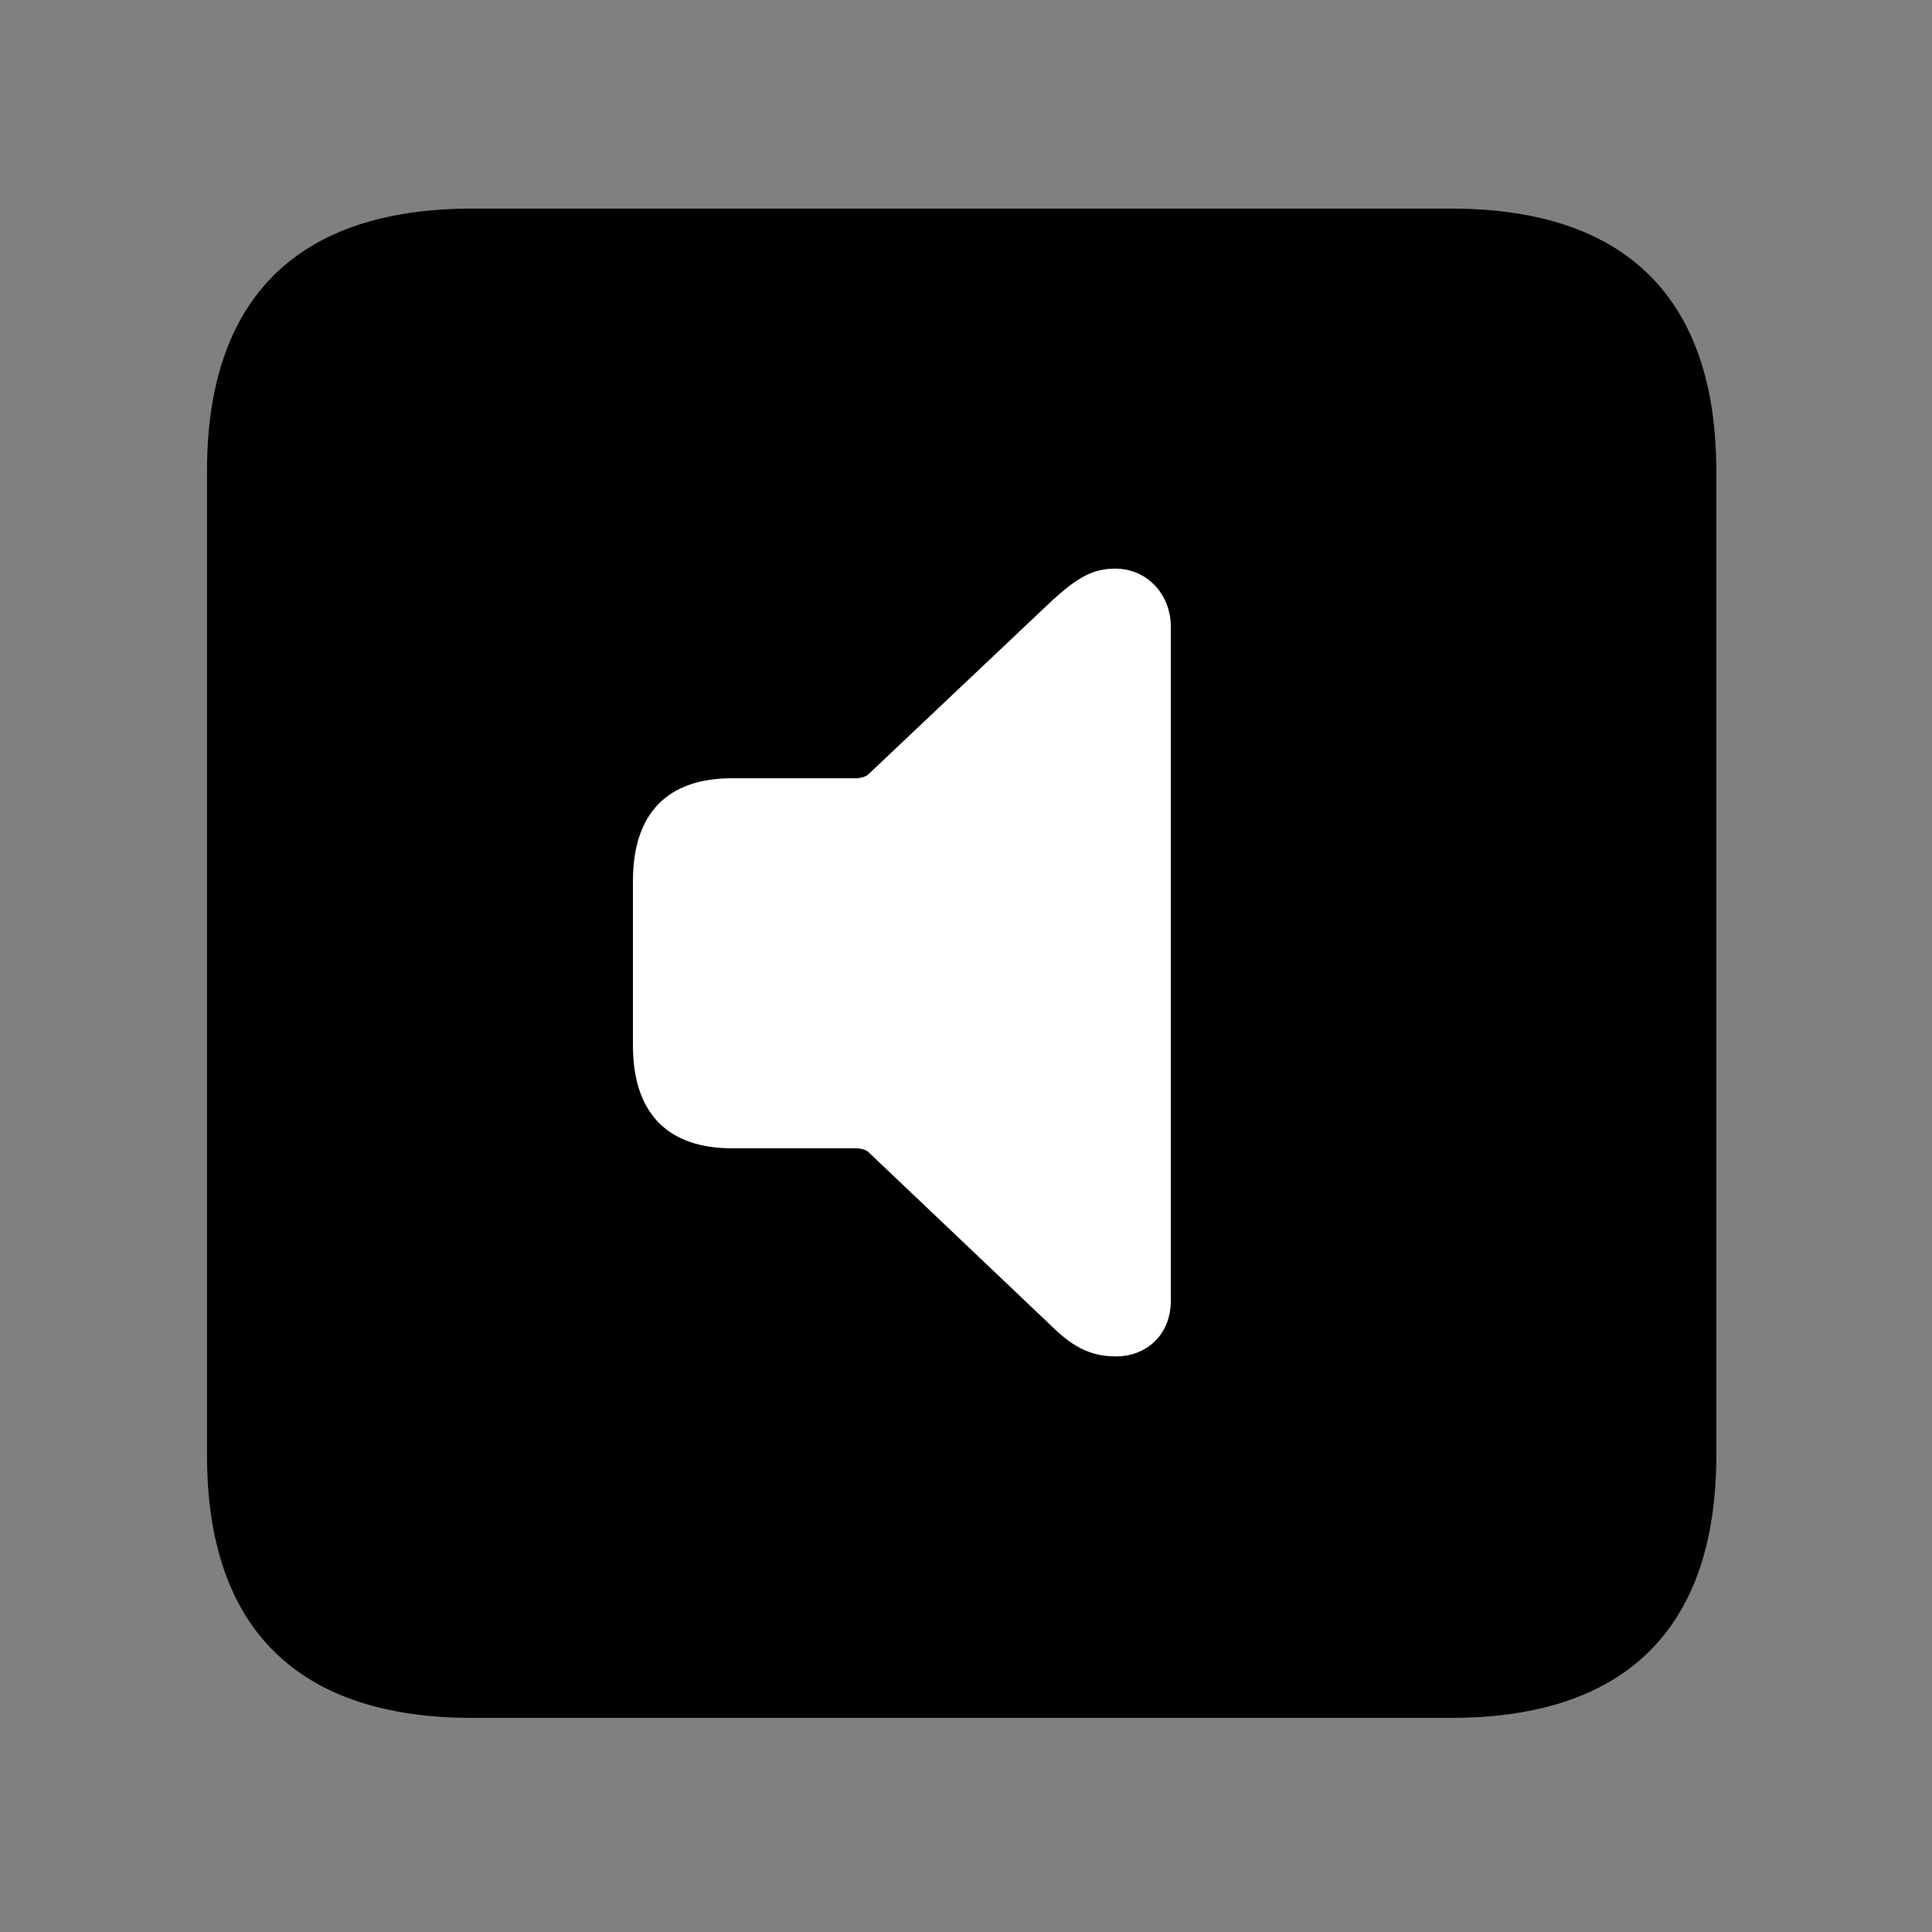 <svg width="28" height="28" viewBox="0 0 28 28" fill="none" xmlns="http://www.w3.org/2000/svg">
<rect x="0" y="0" width="28" height="28" fill="#808080" stroke="none"/>
<path d="M6.844 24.897H21.029C23.569 24.897 24.874 23.592 24.874 21.091V6.829C24.874 4.327 23.569 3.023 21.029 3.023H6.844C4.315 3.023 3 4.317 3 6.829V21.091C3 23.602 4.315 24.897 6.844 24.897Z" fill="black"/>
<path d="M16.172 19.658C15.836 19.658 15.568 19.542 15.251 19.229L12.581 16.692C12.546 16.661 12.465 16.642 12.415 16.642H10.61C9.676 16.642 9.173 16.134 9.173 15.149V12.769C9.173 11.784 9.676 11.279 10.61 11.279H12.415C12.465 11.279 12.548 11.257 12.583 11.224L15.251 8.701C15.611 8.374 15.833 8.241 16.162 8.241C16.632 8.241 16.968 8.622 16.968 9.08V18.858C16.968 19.327 16.632 19.658 16.172 19.658Z" fill="white"/>
</svg>
